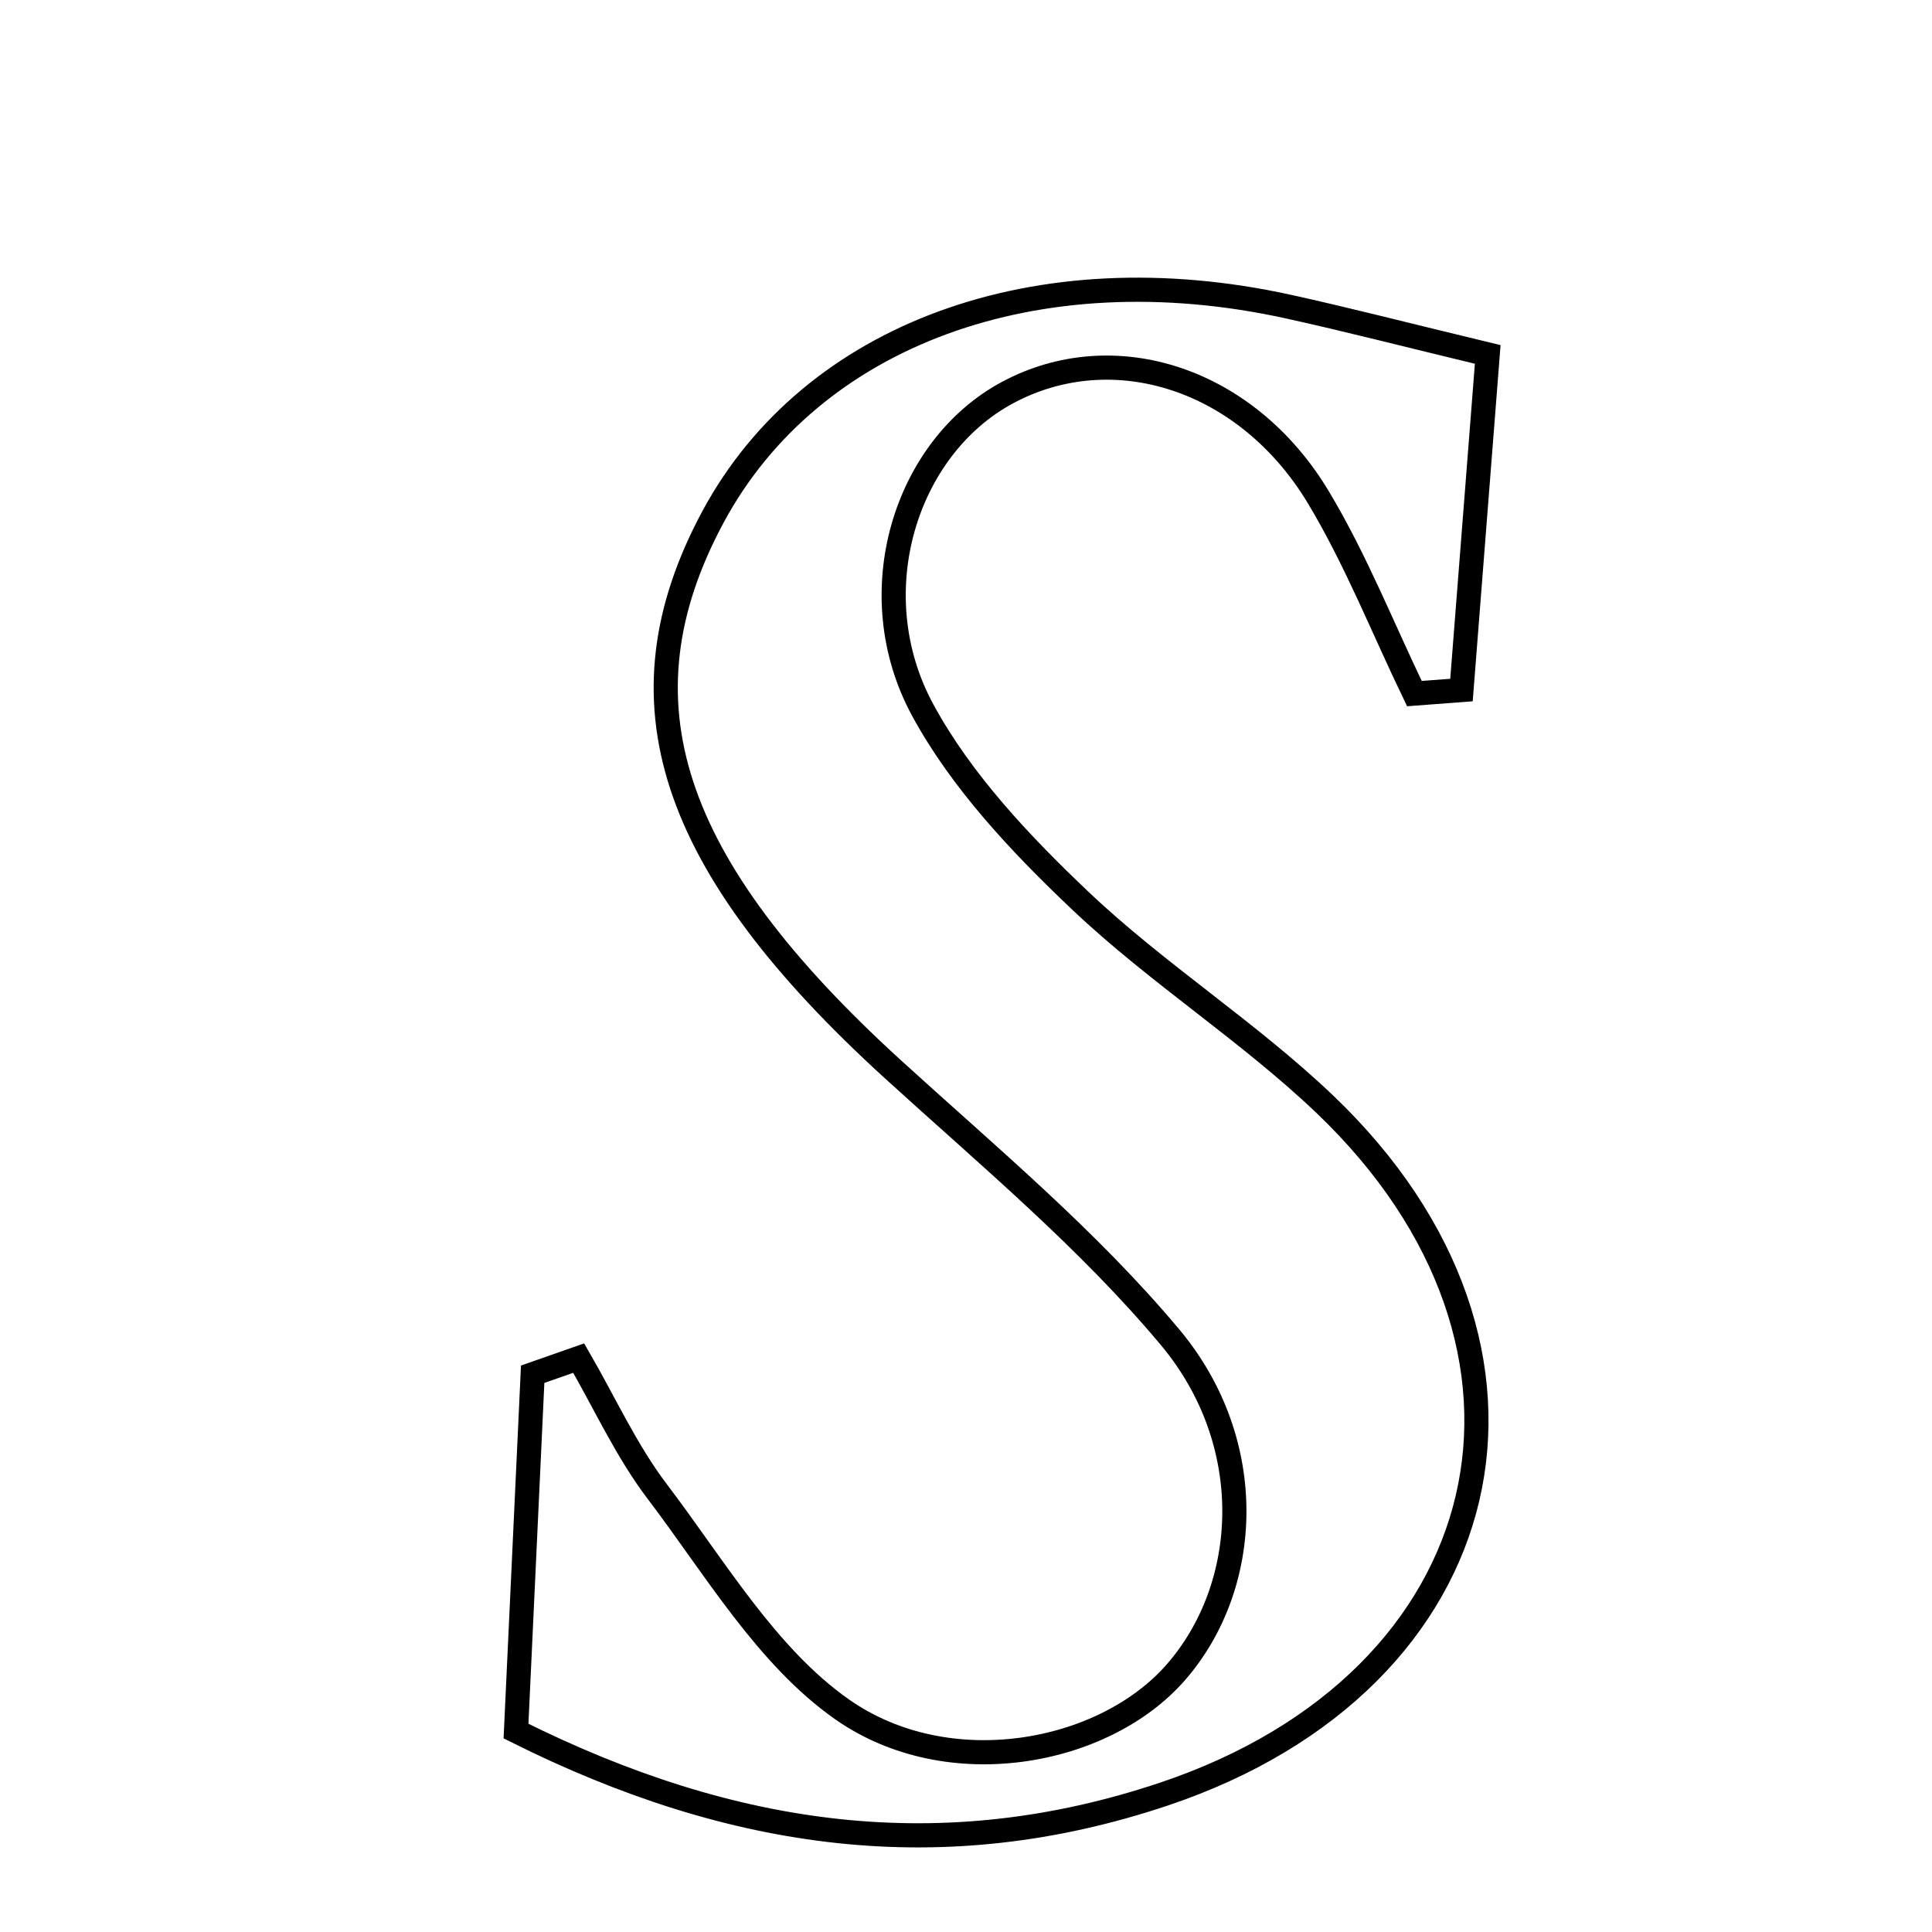 <svg xmlns="http://www.w3.org/2000/svg" viewBox="0.0 0.0 24.0 24.0" height="200px" width="200px"><path fill="none" stroke="black" stroke-width=".3" stroke-opacity="1.0"  filling="0" d="M16.005 3.809 C16.729 3.968 17.447 4.154 18.481 4.403 C18.372 5.796 18.264 7.184 18.155 8.572 C17.96 8.587 17.765 8.601 17.57 8.616 C17.178 7.803 16.843 6.955 16.381 6.184 C15.493 4.699 13.833 4.17 12.516 4.877 C11.245 5.558 10.674 7.37 11.463 8.822 C11.943 9.706 12.678 10.485 13.417 11.186 C14.372 12.092 15.505 12.809 16.457 13.717 C19.642 16.757 18.664 20.875 14.461 22.286 C11.721 23.205 9.115 22.857 6.41 21.504 C6.48 20.007 6.548 18.539 6.617 17.071 C6.807 17.004 6.999 16.938 7.189 16.871 C7.511 17.427 7.78 18.022 8.165 18.529 C8.883 19.474 9.523 20.576 10.46 21.234 C11.783 22.162 13.714 21.794 14.604 20.777 C15.545 19.703 15.631 17.924 14.538 16.615 C13.519 15.396 12.274 14.36 11.092 13.283 C8.306 10.743 7.629 8.705 8.857 6.421 C10.079 4.152 12.882 3.123 16.005 3.809"></path></svg>